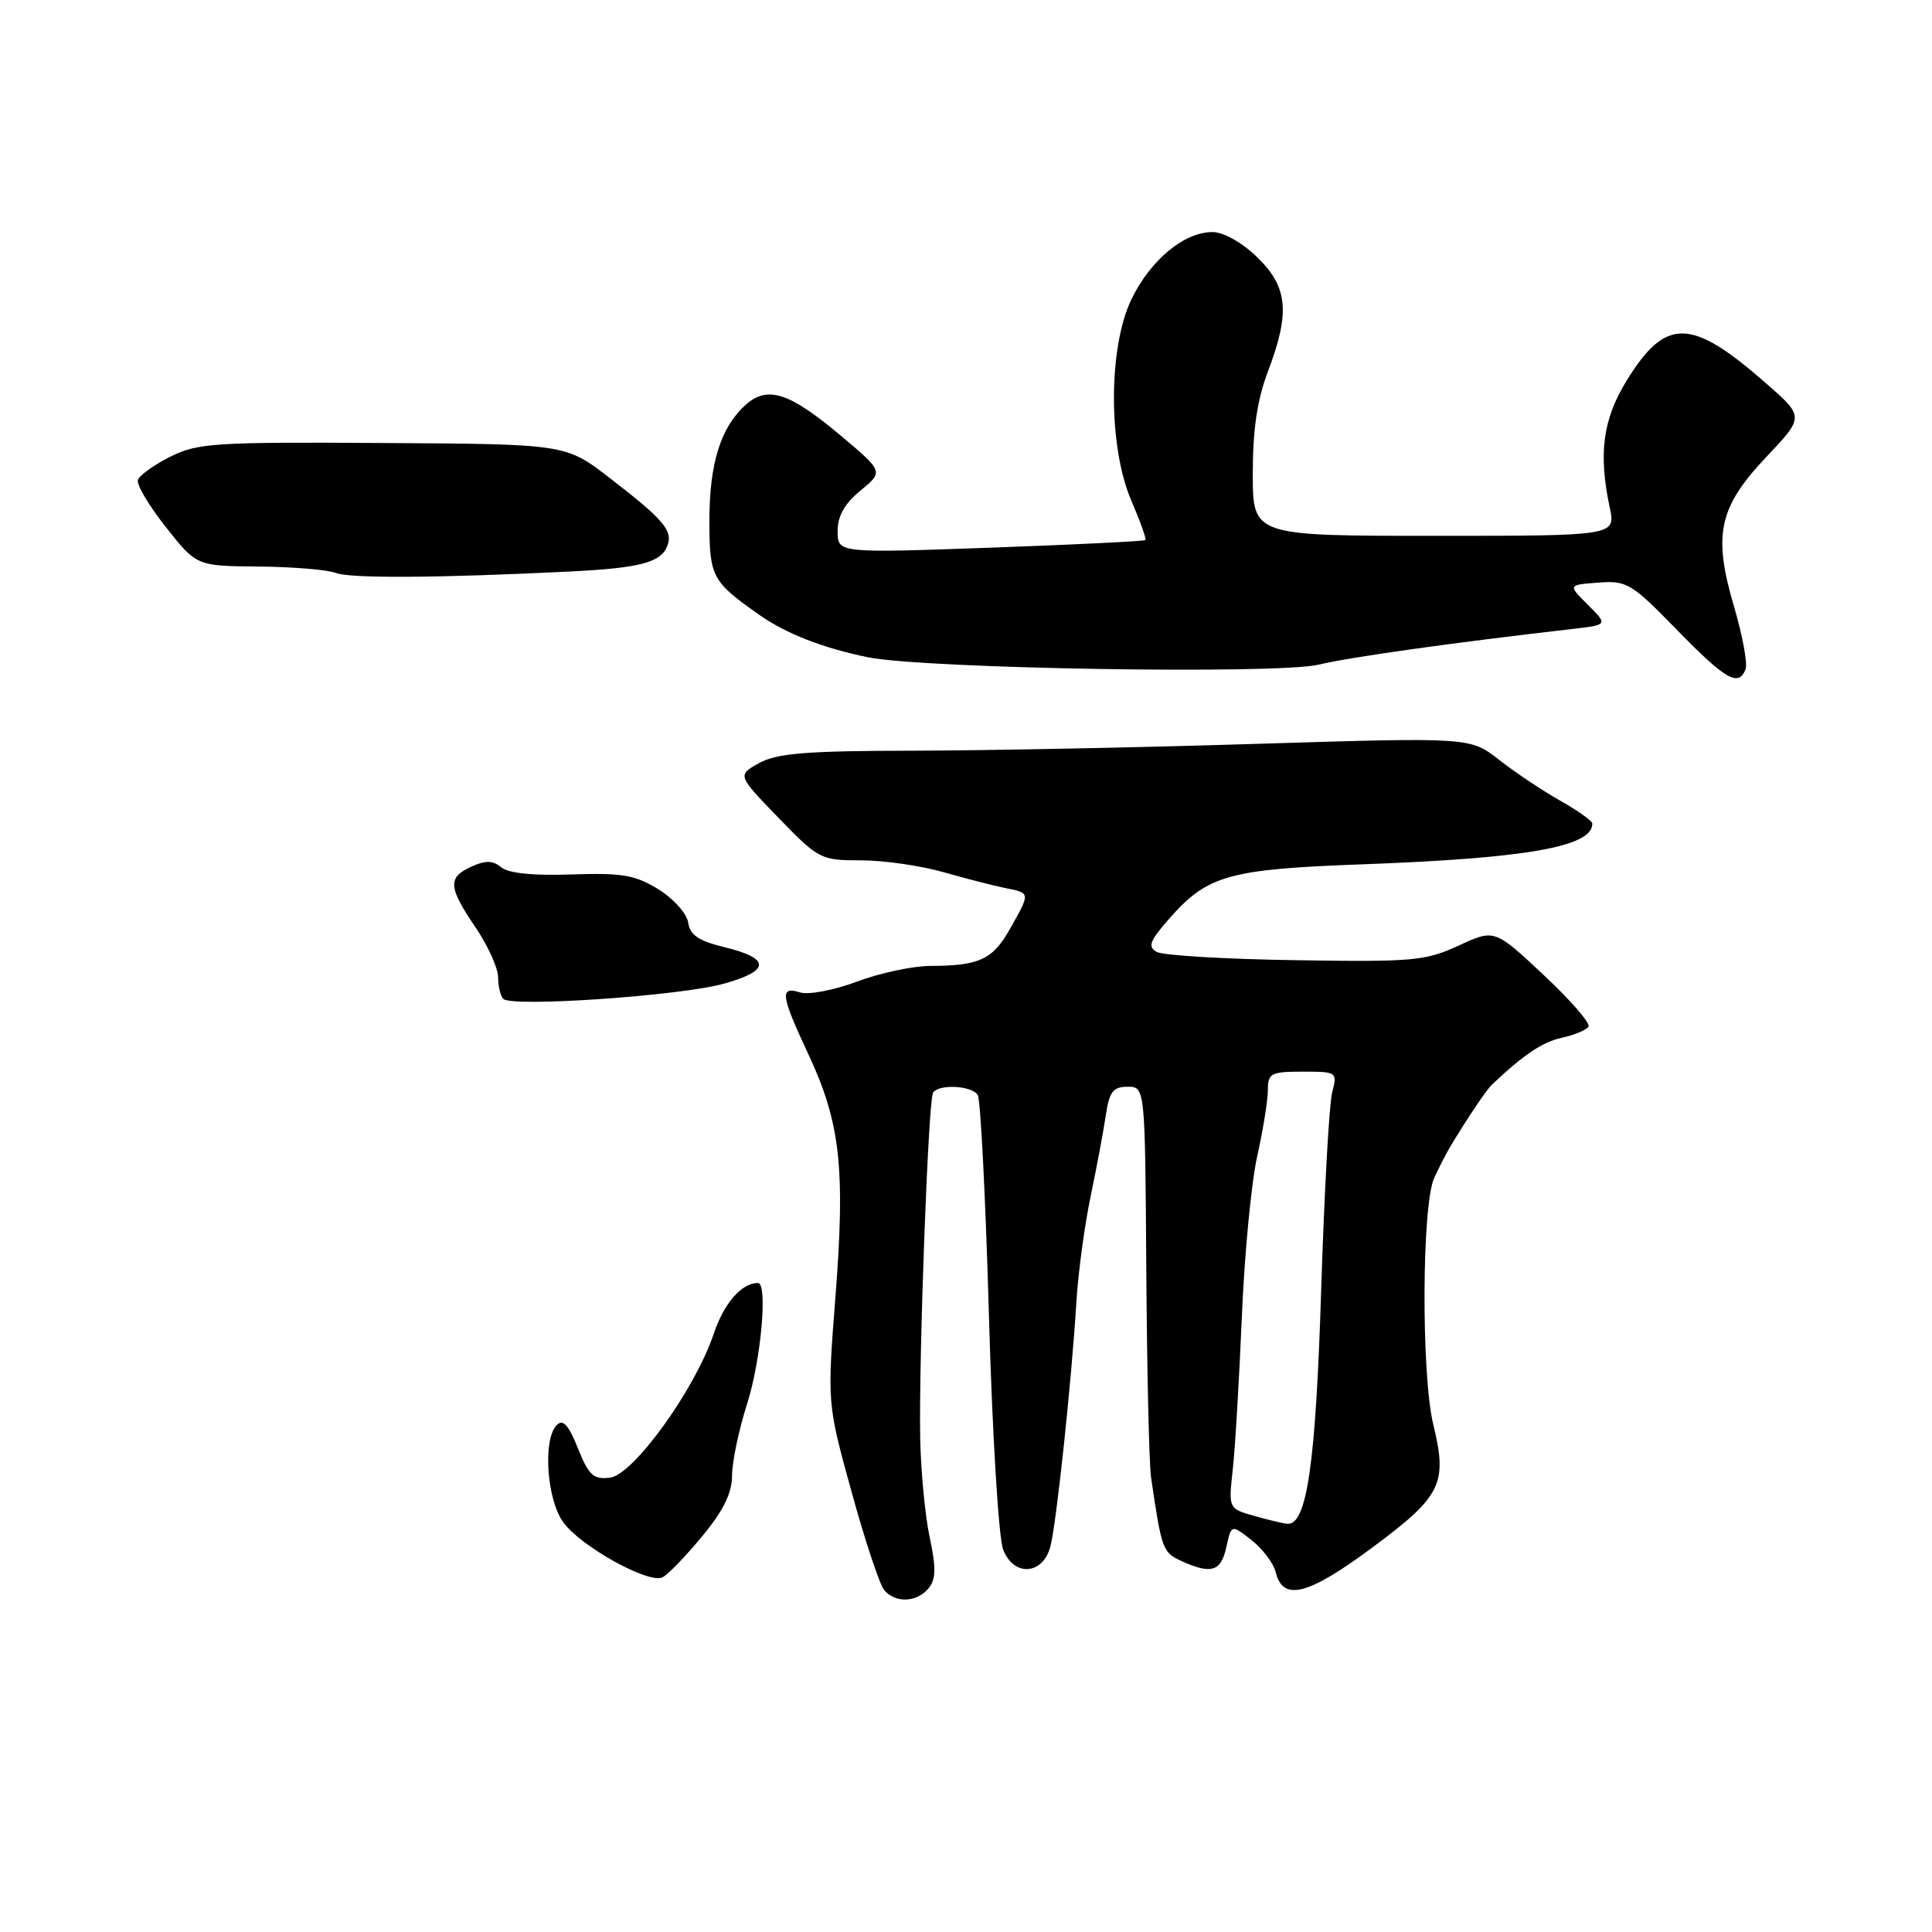<?xml version="1.0" encoding="UTF-8" standalone="no"?>
<!DOCTYPE svg PUBLIC "-//W3C//DTD SVG 1.1//EN" "http://www.w3.org/Graphics/SVG/1.1/DTD/svg11.dtd" >
<svg xmlns="http://www.w3.org/2000/svg" xmlns:xlink="http://www.w3.org/1999/xlink" version="1.1" viewBox="0 0 256 256">
 <g >
 <path fill="currentColor"
d=" M 123.03 210.47 C 124.02 209.27 124.06 207.79 123.19 203.72 C 122.58 200.85 122.01 194.90 121.93 190.50 C 121.74 179.86 123.00 145.81 123.63 144.80 C 124.36 143.61 128.78 143.83 129.56 145.10 C 129.93 145.70 130.60 158.86 131.04 174.35 C 131.48 190.01 132.32 203.75 132.92 205.32 C 134.30 208.92 138.12 208.73 139.16 205.00 C 139.95 202.19 141.98 183.13 142.63 172.50 C 142.86 168.65 143.71 162.35 144.52 158.50 C 145.32 154.65 146.23 149.81 146.53 147.75 C 146.99 144.66 147.50 144.00 149.41 144.00 C 151.73 144.00 151.73 144.00 151.89 168.25 C 151.98 181.59 152.26 193.96 152.52 195.75 C 153.93 205.37 154.06 205.70 156.56 206.85 C 160.50 208.64 161.79 208.24 162.50 204.99 C 163.16 201.98 163.16 201.98 165.83 204.07 C 167.30 205.22 168.74 207.13 169.04 208.33 C 170.01 212.23 173.30 211.39 181.82 205.07 C 191.01 198.26 191.83 196.60 189.92 188.77 C 188.31 182.16 188.39 159.64 190.04 156.08 C 190.69 154.66 191.64 152.82 192.13 152.00 C 194.38 148.24 196.94 144.43 197.68 143.73 C 201.92 139.72 204.37 138.08 206.94 137.51 C 208.61 137.15 210.20 136.48 210.48 136.03 C 210.76 135.58 208.07 132.49 204.51 129.16 C 198.03 123.10 198.03 123.10 193.27 125.30 C 188.87 127.33 187.21 127.48 171.64 127.23 C 162.36 127.09 154.11 126.60 153.28 126.14 C 152.05 125.45 152.33 124.69 154.90 121.76 C 160.01 115.95 162.76 115.17 180.70 114.52 C 202.40 113.72 211.03 112.18 210.99 109.13 C 210.99 108.78 209.08 107.42 206.74 106.10 C 204.41 104.78 200.77 102.35 198.66 100.70 C 194.82 97.69 194.82 97.69 166.66 98.56 C 151.17 99.05 130.62 99.45 121.00 99.47 C 106.82 99.49 102.95 99.81 100.59 101.11 C 97.69 102.72 97.69 102.72 103.15 108.36 C 108.48 113.86 108.75 114.00 114.09 114.00 C 117.10 114.00 122.02 114.71 125.03 115.57 C 128.04 116.43 131.74 117.38 133.25 117.68 C 136.55 118.34 136.54 118.26 133.86 123.03 C 131.55 127.14 129.80 127.97 123.29 127.99 C 120.97 127.99 116.59 128.93 113.54 130.07 C 110.48 131.22 107.12 131.85 106.01 131.50 C 103.28 130.64 103.45 131.87 107.15 139.77 C 111.34 148.75 112.02 154.80 110.71 171.72 C 109.60 185.94 109.60 185.94 112.83 197.65 C 114.60 204.09 116.55 209.95 117.15 210.68 C 118.62 212.45 121.47 212.35 123.03 210.47 Z  M 93.03 203.58 C 95.86 200.16 97.00 197.85 97.00 195.52 C 97.00 193.73 97.90 189.44 99.00 186.00 C 100.84 180.23 101.76 170.00 100.43 170.00 C 98.26 170.00 95.93 172.68 94.57 176.74 C 92.09 184.12 83.92 195.44 80.82 195.80 C 78.64 196.06 78.01 195.49 76.58 191.91 C 75.34 188.81 74.60 188.00 73.78 188.82 C 71.89 190.71 72.44 198.78 74.68 201.77 C 77.07 204.98 85.96 209.89 87.78 209.01 C 88.49 208.66 90.85 206.22 93.03 203.58 Z  M 95.82 130.37 C 102.12 128.63 102.16 127.00 95.93 125.49 C 92.57 124.67 91.42 123.89 91.19 122.25 C 91.01 121.05 89.26 119.09 87.25 117.84 C 84.16 115.94 82.45 115.64 75.75 115.87 C 70.66 116.05 67.36 115.71 66.41 114.92 C 65.30 114.00 64.34 113.98 62.47 114.83 C 59.29 116.28 59.38 117.53 63.02 122.90 C 64.66 125.32 66.00 128.28 66.00 129.48 C 66.00 130.68 66.31 131.98 66.70 132.36 C 67.82 133.48 90.01 131.96 95.82 130.37 Z  M 231.30 88.66 C 231.58 87.92 230.89 84.18 229.76 80.35 C 226.95 70.81 227.74 67.21 234.11 60.48 C 239.08 55.22 239.08 55.22 233.94 50.73 C 224.07 42.09 220.73 42.03 215.56 50.40 C 212.39 55.53 211.77 60.08 213.30 67.25 C 214.09 71.00 214.09 71.00 190.05 71.00 C 166.00 71.00 166.00 71.00 166.00 62.75 C 166.00 56.92 166.59 52.96 168.00 49.24 C 170.98 41.41 170.66 38.03 166.57 34.07 C 164.55 32.11 162.12 30.75 160.65 30.75 C 156.90 30.75 152.44 34.45 149.92 39.66 C 146.83 46.06 146.83 59.26 149.93 66.39 C 151.09 69.08 151.92 71.41 151.77 71.56 C 151.62 71.71 142.38 72.17 131.25 72.57 C 111.00 73.29 111.00 73.29 110.99 70.40 C 110.98 68.38 111.90 66.74 114.03 65.00 C 117.07 62.49 117.07 62.49 111.41 57.73 C 104.59 51.99 101.71 51.06 98.82 53.63 C 95.51 56.58 94.00 61.37 94.00 68.97 C 94.00 76.45 94.31 77.04 100.65 81.50 C 104.17 83.97 109.10 85.89 115.00 87.09 C 122.51 88.61 169.24 89.38 174.72 88.07 C 178.88 87.07 192.35 85.18 208.29 83.35 C 213.07 82.80 213.07 82.80 210.41 80.15 C 207.75 77.50 207.75 77.50 211.78 77.20 C 215.56 76.91 216.18 77.28 222.19 83.45 C 228.68 90.10 230.38 91.07 231.30 88.66 Z  M 75.50 75.73 C 84.79 75.27 87.58 74.54 88.42 72.34 C 89.20 70.32 87.96 68.86 80.77 63.32 C 74.95 58.84 74.95 58.84 50.72 58.70 C 28.42 58.56 26.19 58.70 22.55 60.52 C 20.38 61.61 18.46 63.00 18.27 63.61 C 18.08 64.22 19.75 67.04 21.99 69.86 C 26.05 75.00 26.05 75.00 34.27 75.07 C 38.80 75.11 43.40 75.49 44.50 75.92 C 46.40 76.66 58.05 76.59 75.50 75.73 Z  M 166.14 200.85 C 162.78 199.89 162.78 199.89 163.35 194.69 C 163.67 191.84 164.20 182.75 164.55 174.50 C 164.89 166.25 165.81 156.66 166.59 153.19 C 167.36 149.72 168.00 145.78 168.00 144.44 C 168.00 142.21 168.39 142.00 172.62 142.00 C 177.16 142.00 177.22 142.04 176.52 144.75 C 176.12 146.26 175.47 158.07 175.06 171.00 C 174.34 194.02 173.16 202.12 170.58 201.91 C 169.99 201.86 167.99 201.38 166.14 200.85 Z "/>
</g>
</svg>